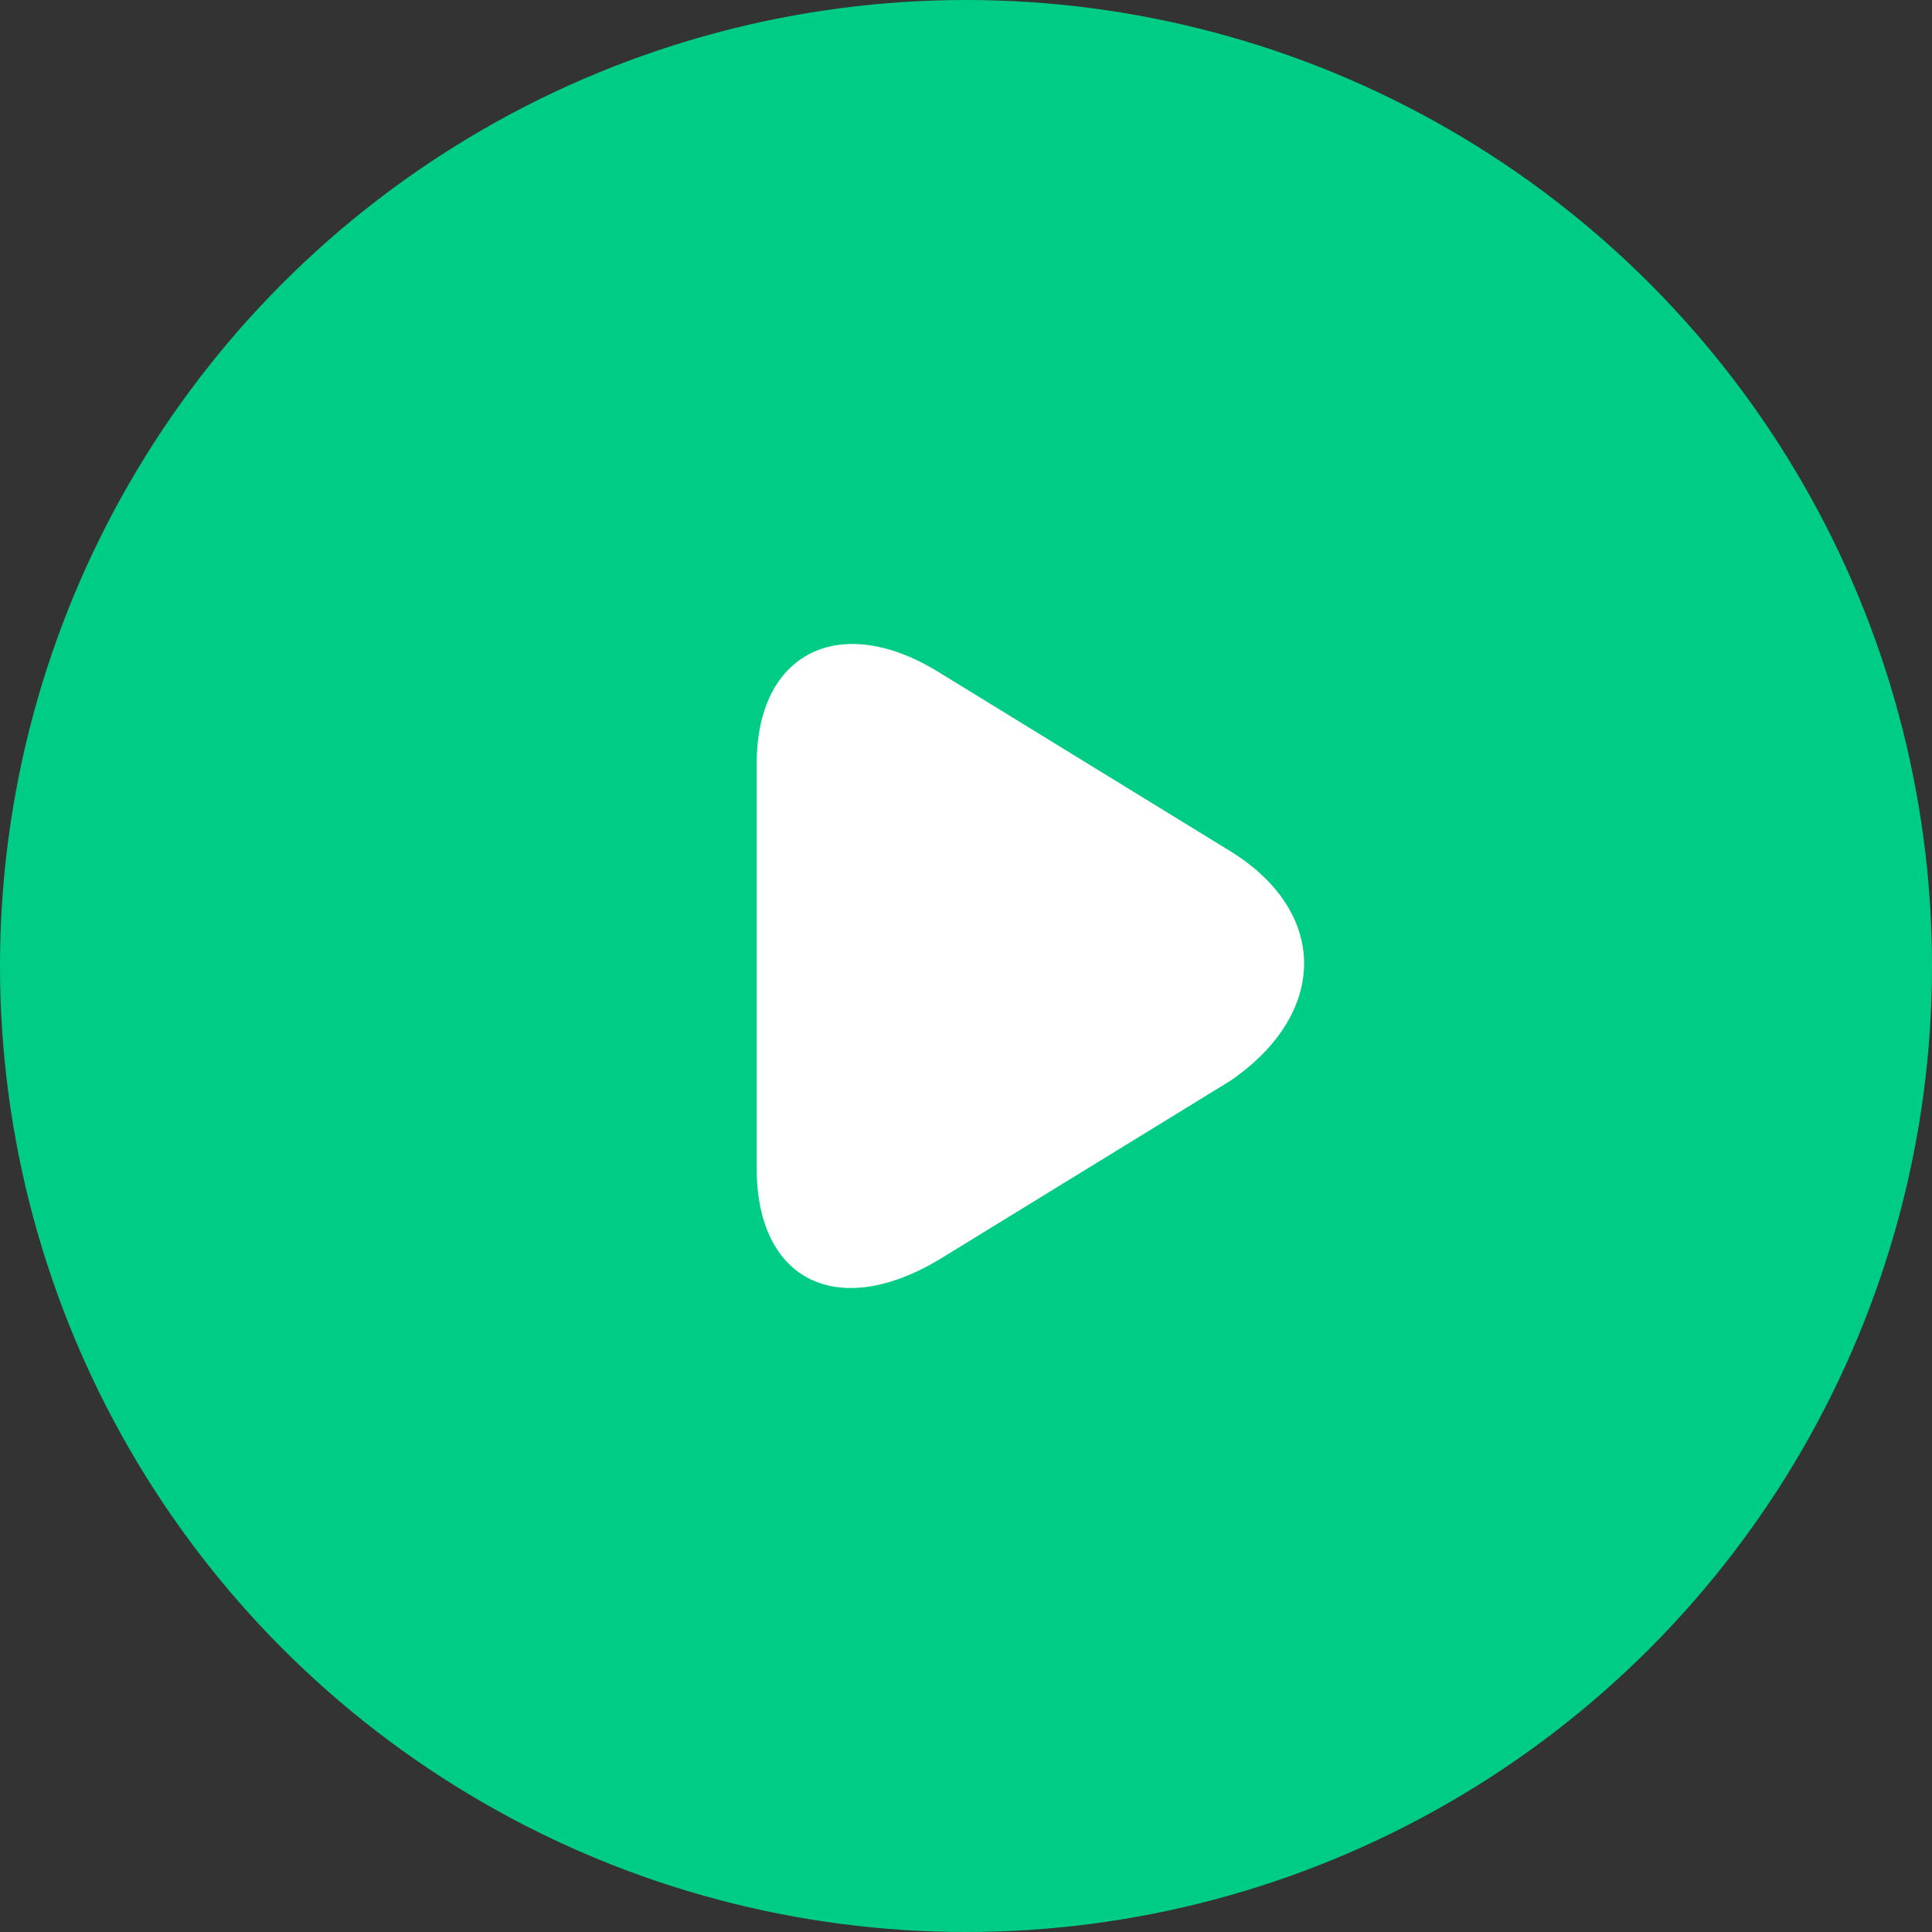 <?xml version="1.0" encoding="UTF-8"?>
<svg width="120px" height="120px" viewBox="0 0 120 120" version="1.1" xmlns="http://www.w3.org/2000/svg" xmlns:xlink="http://www.w3.org/1999/xlink">
    <rect x="0" y="0" width="120" height="120" fill="#333333" stroke="none"/>
    <!-- Generator: Sketch 50.2 (55047) - http://www.bohemiancoding.com/sketch -->
    <title>icon/icon_auditions</title>
    <desc>Created with Sketch.</desc>
    <defs></defs>
    <g id="6-22打卡形式优化" stroke="none" stroke-width="1" fill="none" fill-rule="evenodd">
        <g id="打卡形式3" transform="translate(-315, -1120)">
            <g id="icon/icon_auditions" transform="translate(315, 1120)">
                <circle id="Oval" fill="#00CD85" cx="60" cy="60" r="60"></circle>
                <path d="M76.418,52.869 L58.314,41.754 C52.205,37.978 47,40.495 47,47.416 L47,72.584 C47,79.505 51.978,82.022 58.314,78.246 L76.418,67.131 C82.527,62.936 82.527,56.644 76.418,52.869 Z" id="Path" fill="#FFFFFF"></path>
            </g>
        </g>
    </g>
</svg>